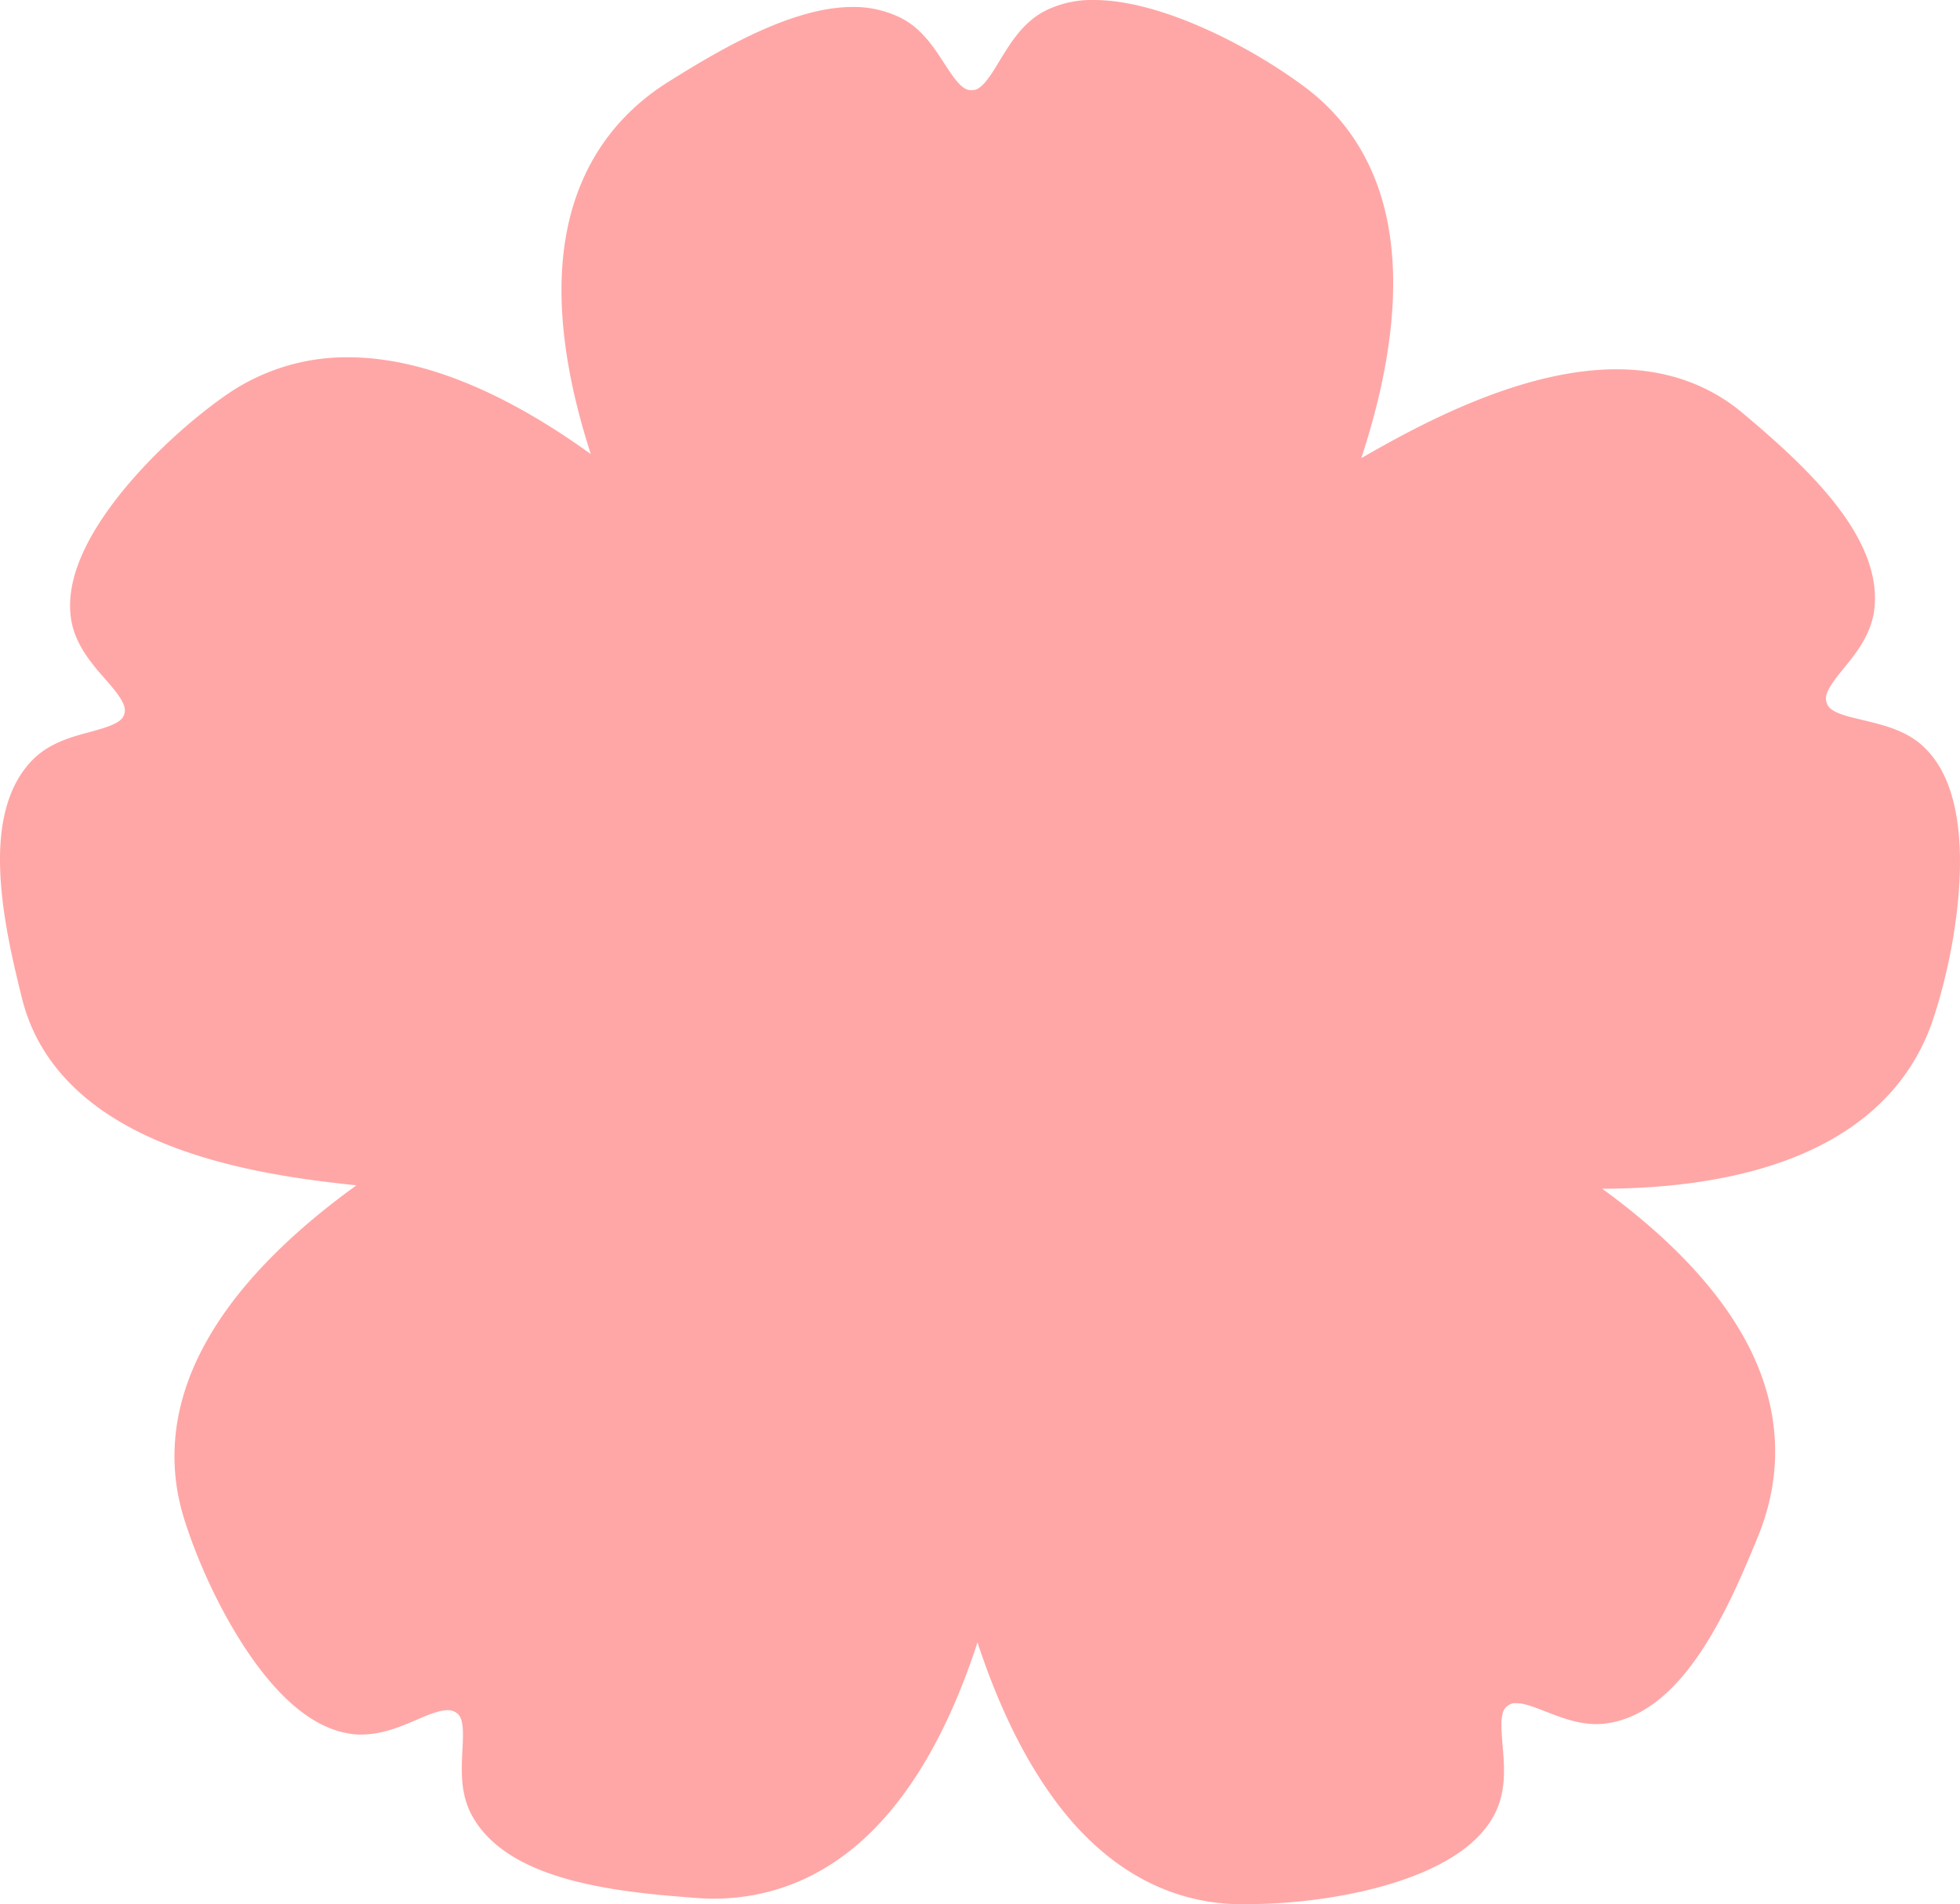 <svg id="Layer_3" data-name="Layer 3" xmlns="http://www.w3.org/2000/svg" viewBox="0 0 506.25 491.91"><defs><style>.cls-1{fill:#ffa7a6;stroke:#ffa7a6;stroke-linecap:round;stroke-linejoin:round;stroke-width:16px;}</style></defs><title>SakuraFill</title><path class="cls-1" d="M491.31,198.7c-3-2.9-7.7-3.9-12.1-5-6-1.4-12.8-2.9-15.1-9.7-2.2-6.6,2-11.8,5.7-16.4,2.8-3.4,5.6-6.9,6.2-10.9,2.2-15.7-19.5-34.1-31.2-44-7.4-6.2-16.6-9.4-27.4-9.4-23.8,0-50.3,15.2-63,22.5-1.5.9-2.9,1.7-4.1,2.3a153.67,153.67,0,0,0-14.8,9.4c12.6-28.7,18-54.1,15.7-73.6-1.7-14.8-7.9-26.4-18.3-34.5C319,18.8,297.21,7.9,282.41,7.9a19,19,0,0,0-9.1,2c-3.7,2-6.1,6.1-8.5,10-3.2,5.3-6.8,11.3-14,11.3-6.9,0-10.5-5.6-13.7-10.5-2.4-3.7-4.8-7.5-8.5-9.2a19.41,19.41,0,0,0-8.5-1.8c-14.1,0-32.9,11.6-43,17.9-12.8,7.9-20.6,19.7-23.2,34.9-3.9,22.6,3.9,51.7,17.6,80.8-2.4-2.2-4.8-4.4-7.1-6.4-27.7-24-53.5-36.7-74.6-36.7a46.41,46.41,0,0,0-26.5,8c-16.6,11.4-39.9,35.5-37.1,50.8.8,4.1,3.9,7.7,6.9,11.1,4,4.6,8.6,9.9,6.5,16.7-2.1,6.6-8.6,8.3-14.3,9.9-4.2,1.1-8.6,2.3-11.4,5.2-11,11.4-4.3,39-.6,53.9,8.5,34.8,59.2,40.2,80.8,42.5,1.8.2,3.3.4,4.7.5a145.17,145.17,0,0,0,17.4,1.1c-27.1,15.9-46.4,33.2-56,50.4-7.3,13-9.1,26-5.4,38.7,5.8,19.3,21.5,48.9,36.9,50.9a7.57,7.57,0,0,0,1.5.1c3.7,0,7.5-1.6,11.2-3.2s7.4-3.1,11.1-3.1a11.87,11.87,0,0,1,6.8,2.1c5.7,4,5.3,10.7,5,16.6-.2,4.4-.5,8.9,1.4,12.5,7.4,14,35.8,16.1,51.1,17.3,1.4.1,2.8.2,4.2.2,14,0,26.4-5.5,36.8-16.5,15.5-16.3,25.7-43.6,31.5-74.2l.2,1.3c6.6,33,17.6,58.5,31.6,73.7,10.1,10.9,21.9,16.7,35.1,17.1h2.7c23.3,0,51.2-6.8,57.1-19.3,1.8-3.8,1.4-8.5,1-13.1-.5-6.1-1.2-13.1,4.6-17.3a11,11,0,0,1,7-2.2c3.5,0,6.8,1.3,10.4,2.7s6.9,2.7,10.3,2.7a13.55,13.55,0,0,0,2-.2c15.6-2.7,26.4-29.1,32.2-43.2,5.7-13.9,5.1-28-1.7-41.8-10.2-20.6-33.6-39.5-61.8-55a253.75,253.75,0,0,0,30.2,1.9c29.5,0,66.9-6.5,78-37.2C497.91,242.5,502.61,209.4,491.31,198.7Z" transform="translate(0.12 0.1)"/></svg>